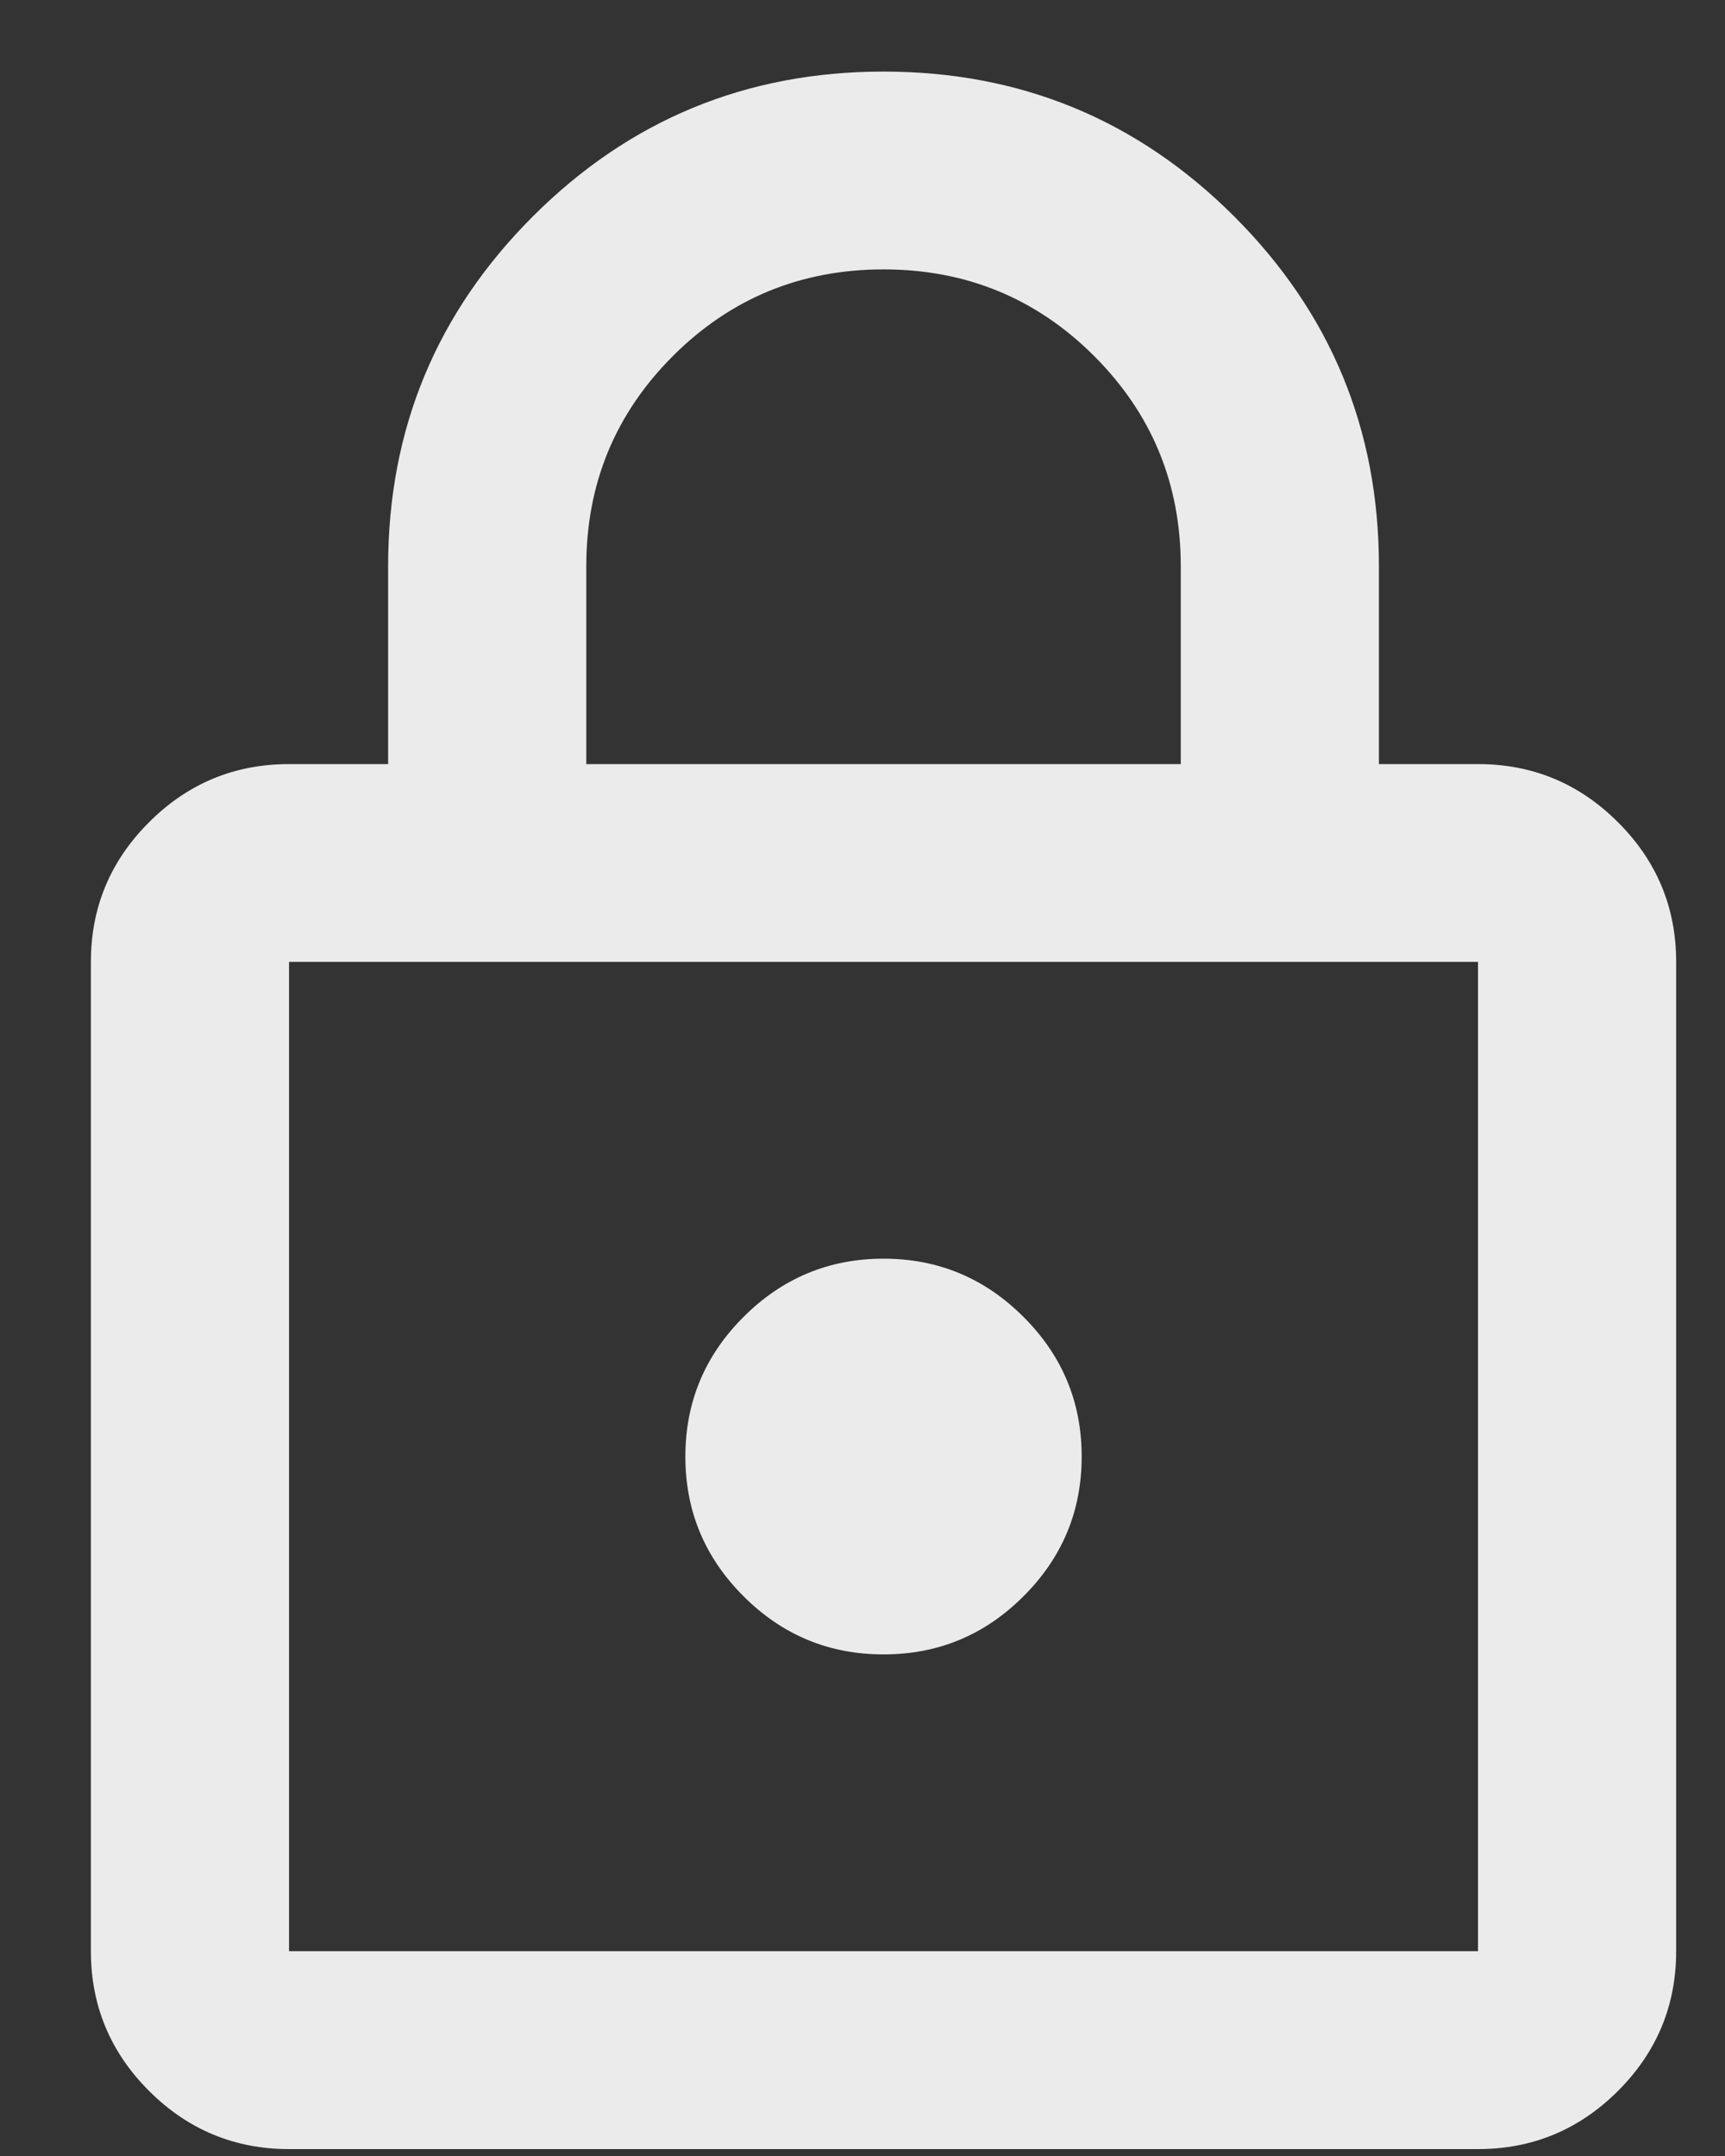 <svg width="16" height="20" viewBox="0 0 16 20" fill="none" xmlns="http://www.w3.org/2000/svg">
<rect x="0" y="0" width="16" height="20" fill="#333333" stroke="none"/>
<path d="M2.681 19.936C2.176 19.936 1.743 19.756 1.383 19.397C1.023 19.037 0.843 18.605 0.843 18.1V8.923C0.843 8.418 1.023 7.986 1.383 7.627C1.743 7.267 2.176 7.088 2.681 7.088H3.6V5.252C3.6 3.983 4.048 2.901 4.944 2.006C5.84 1.111 6.924 0.664 8.195 0.664C9.466 0.664 10.55 1.111 11.446 2.006C12.342 2.901 12.79 3.983 12.79 5.252V7.088H13.709C14.214 7.088 14.647 7.267 15.007 7.627C15.367 7.986 15.547 8.418 15.547 8.923V18.1C15.547 18.605 15.367 19.037 15.007 19.397C14.647 19.756 14.214 19.936 13.709 19.936H2.681ZM2.681 18.1H13.709V8.923H2.681V18.1ZM8.195 15.347C8.701 15.347 9.133 15.168 9.493 14.808C9.853 14.449 10.033 14.017 10.033 13.512C10.033 13.007 9.853 12.575 9.493 12.216C9.133 11.856 8.701 11.676 8.195 11.676C7.69 11.676 7.257 11.856 6.897 12.216C6.537 12.575 6.357 13.007 6.357 13.512C6.357 14.017 6.537 14.449 6.897 14.808C7.257 15.168 7.69 15.347 8.195 15.347ZM5.438 7.088H10.952V5.252C10.952 4.488 10.684 3.838 10.148 3.302C9.612 2.767 8.961 2.499 8.195 2.499C7.429 2.499 6.778 2.767 6.242 3.302C5.706 3.838 5.438 4.488 5.438 5.252V7.088Z" fill="white" fill-opacity="0.9"/>
</svg>
